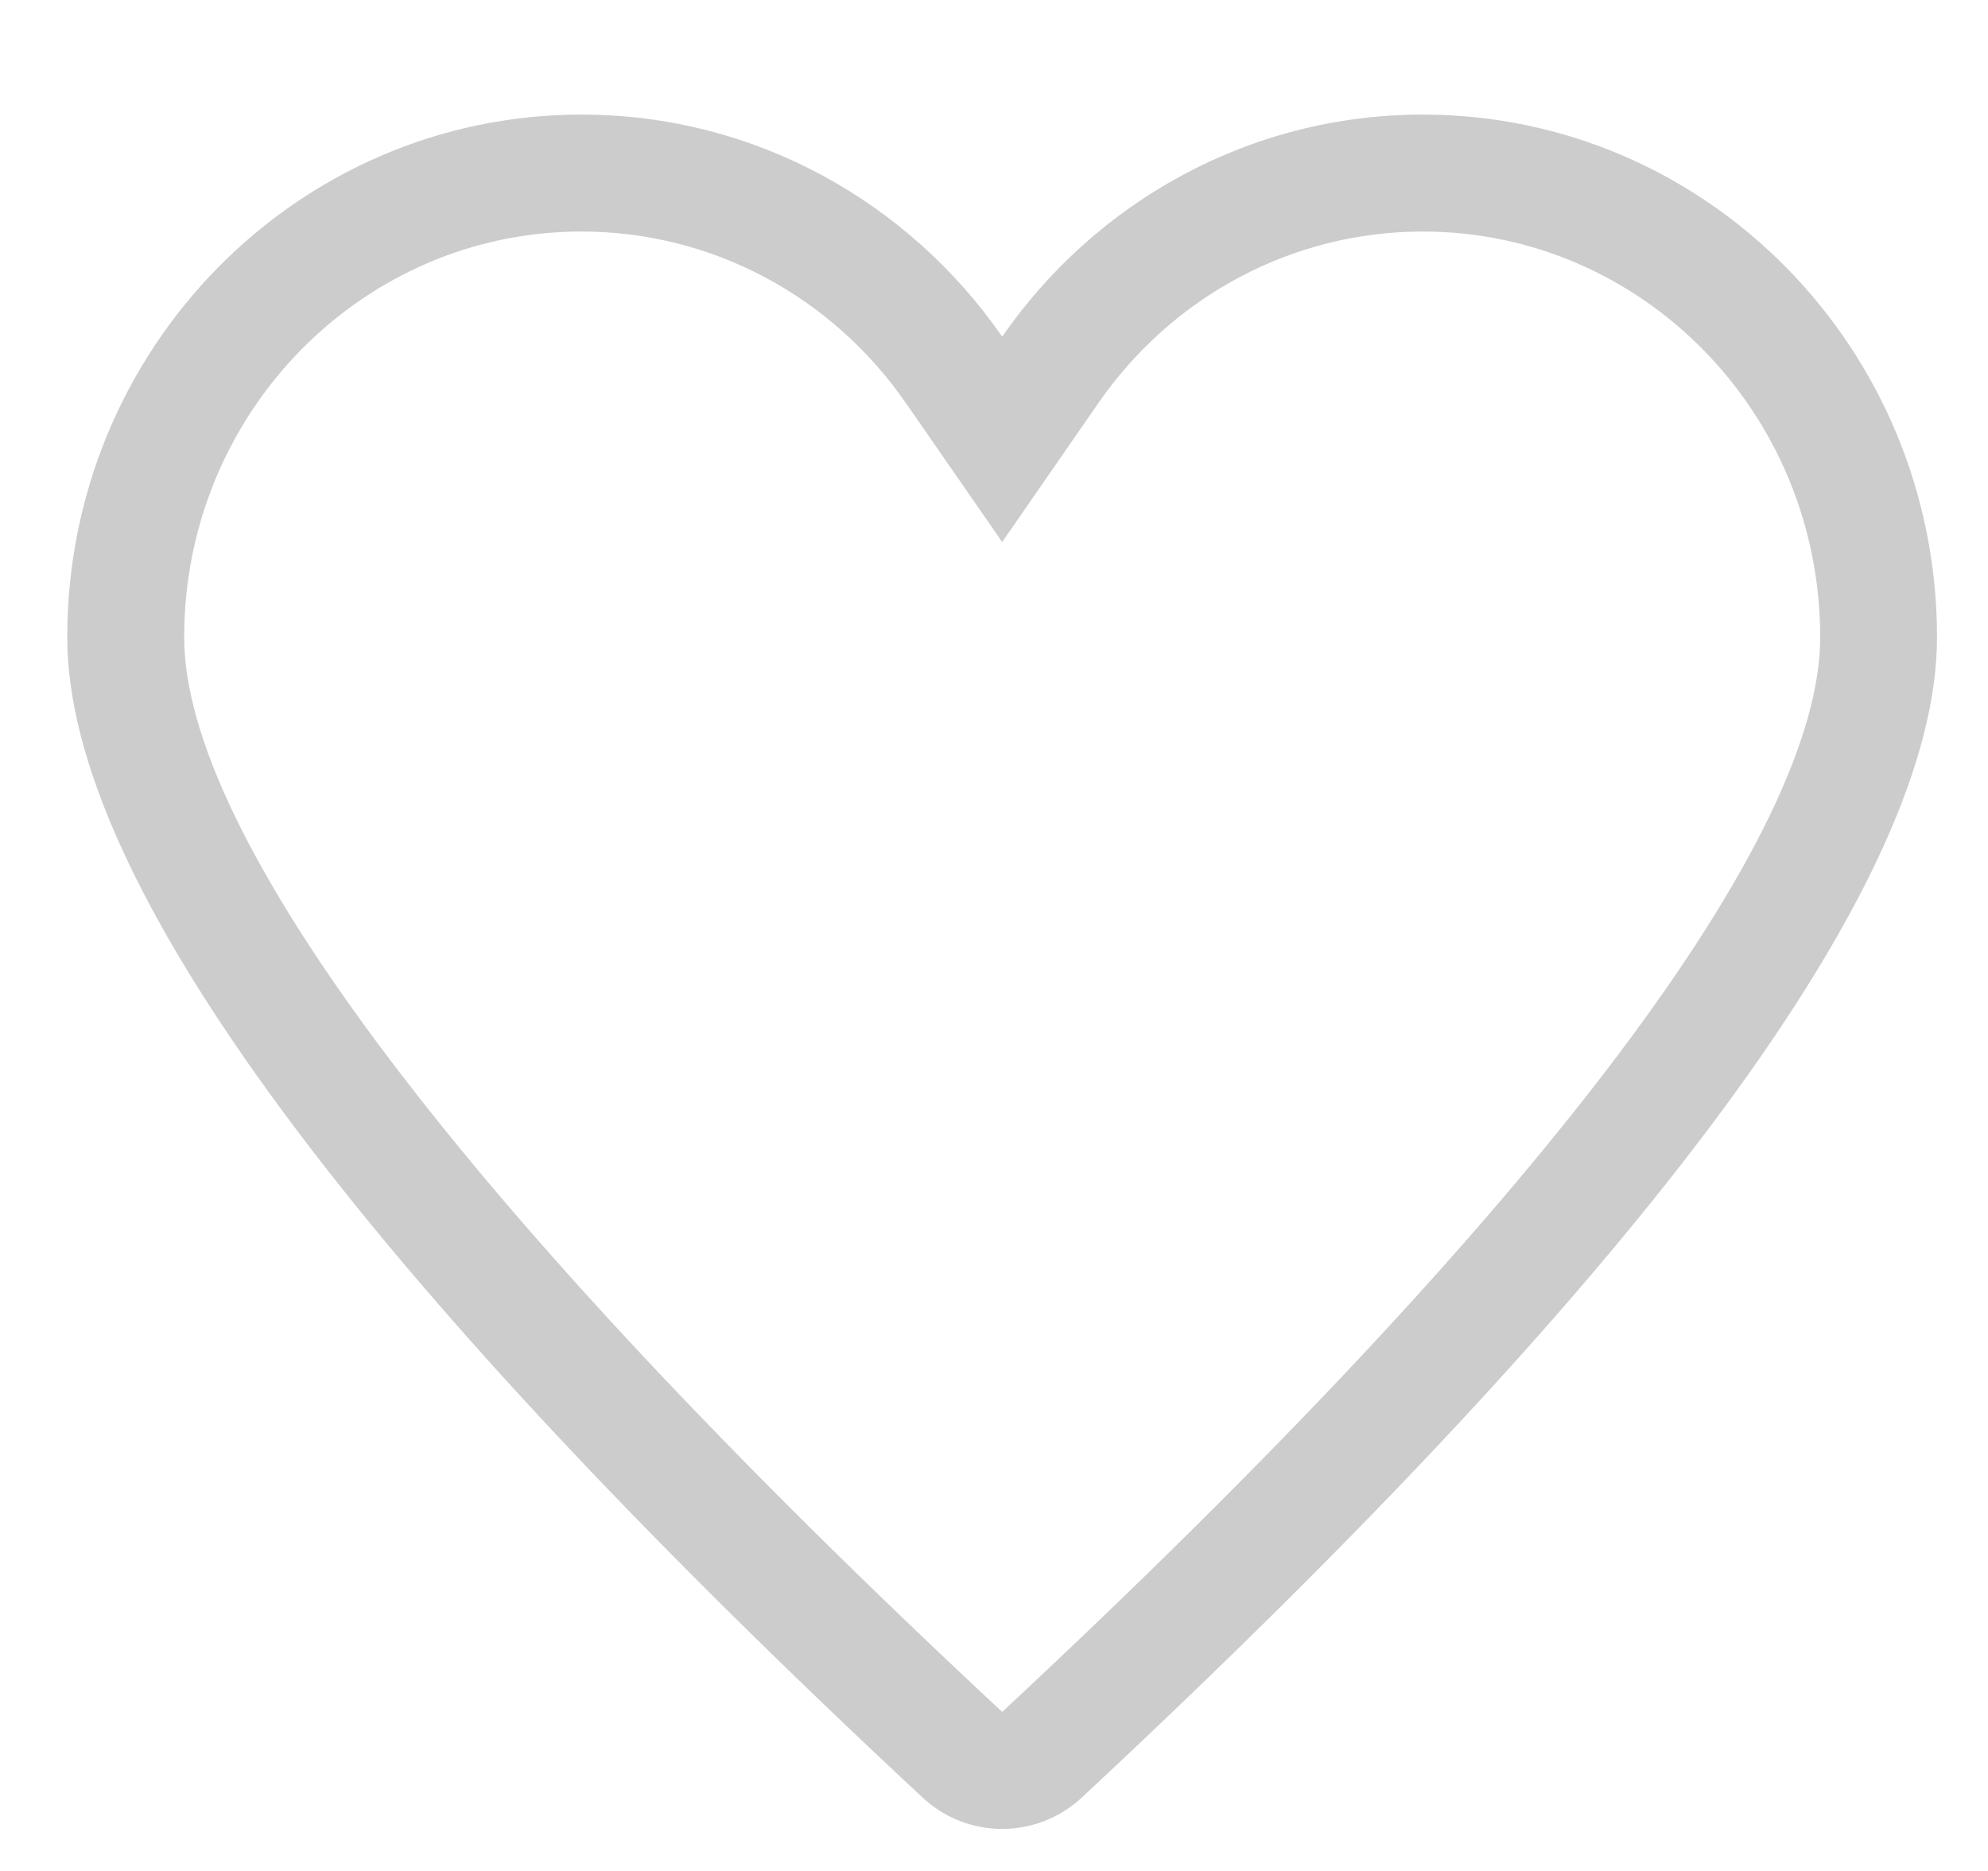 <svg width="17" height="16" viewBox="0 0 17 16" fill="none" xmlns="http://www.w3.org/2000/svg">
<path d="M8.57 2.879C9.365 1.731 10.68 0.98 12.167 0.98C14.595 0.98 16.564 2.981 16.564 5.45C16.564 7.522 14.126 10.83 9.251 15.372C8.867 15.73 8.272 15.73 7.889 15.372C3.013 10.83 0.575 7.522 0.575 5.45C0.575 2.981 2.544 0.98 4.972 0.98C6.459 0.98 7.774 1.731 8.57 2.879ZM7.748 3.449C7.114 2.533 6.089 1.98 4.972 1.98C3.099 1.98 1.575 3.53 1.575 5.45C1.575 7.134 3.902 10.292 8.57 14.64C13.237 10.292 15.565 7.134 15.565 5.45C15.565 3.53 14.04 1.98 12.167 1.98C11.051 1.98 10.025 2.533 9.391 3.449L8.57 4.635L7.748 3.449Z" fill="#CCCCCC"/>
</svg>

